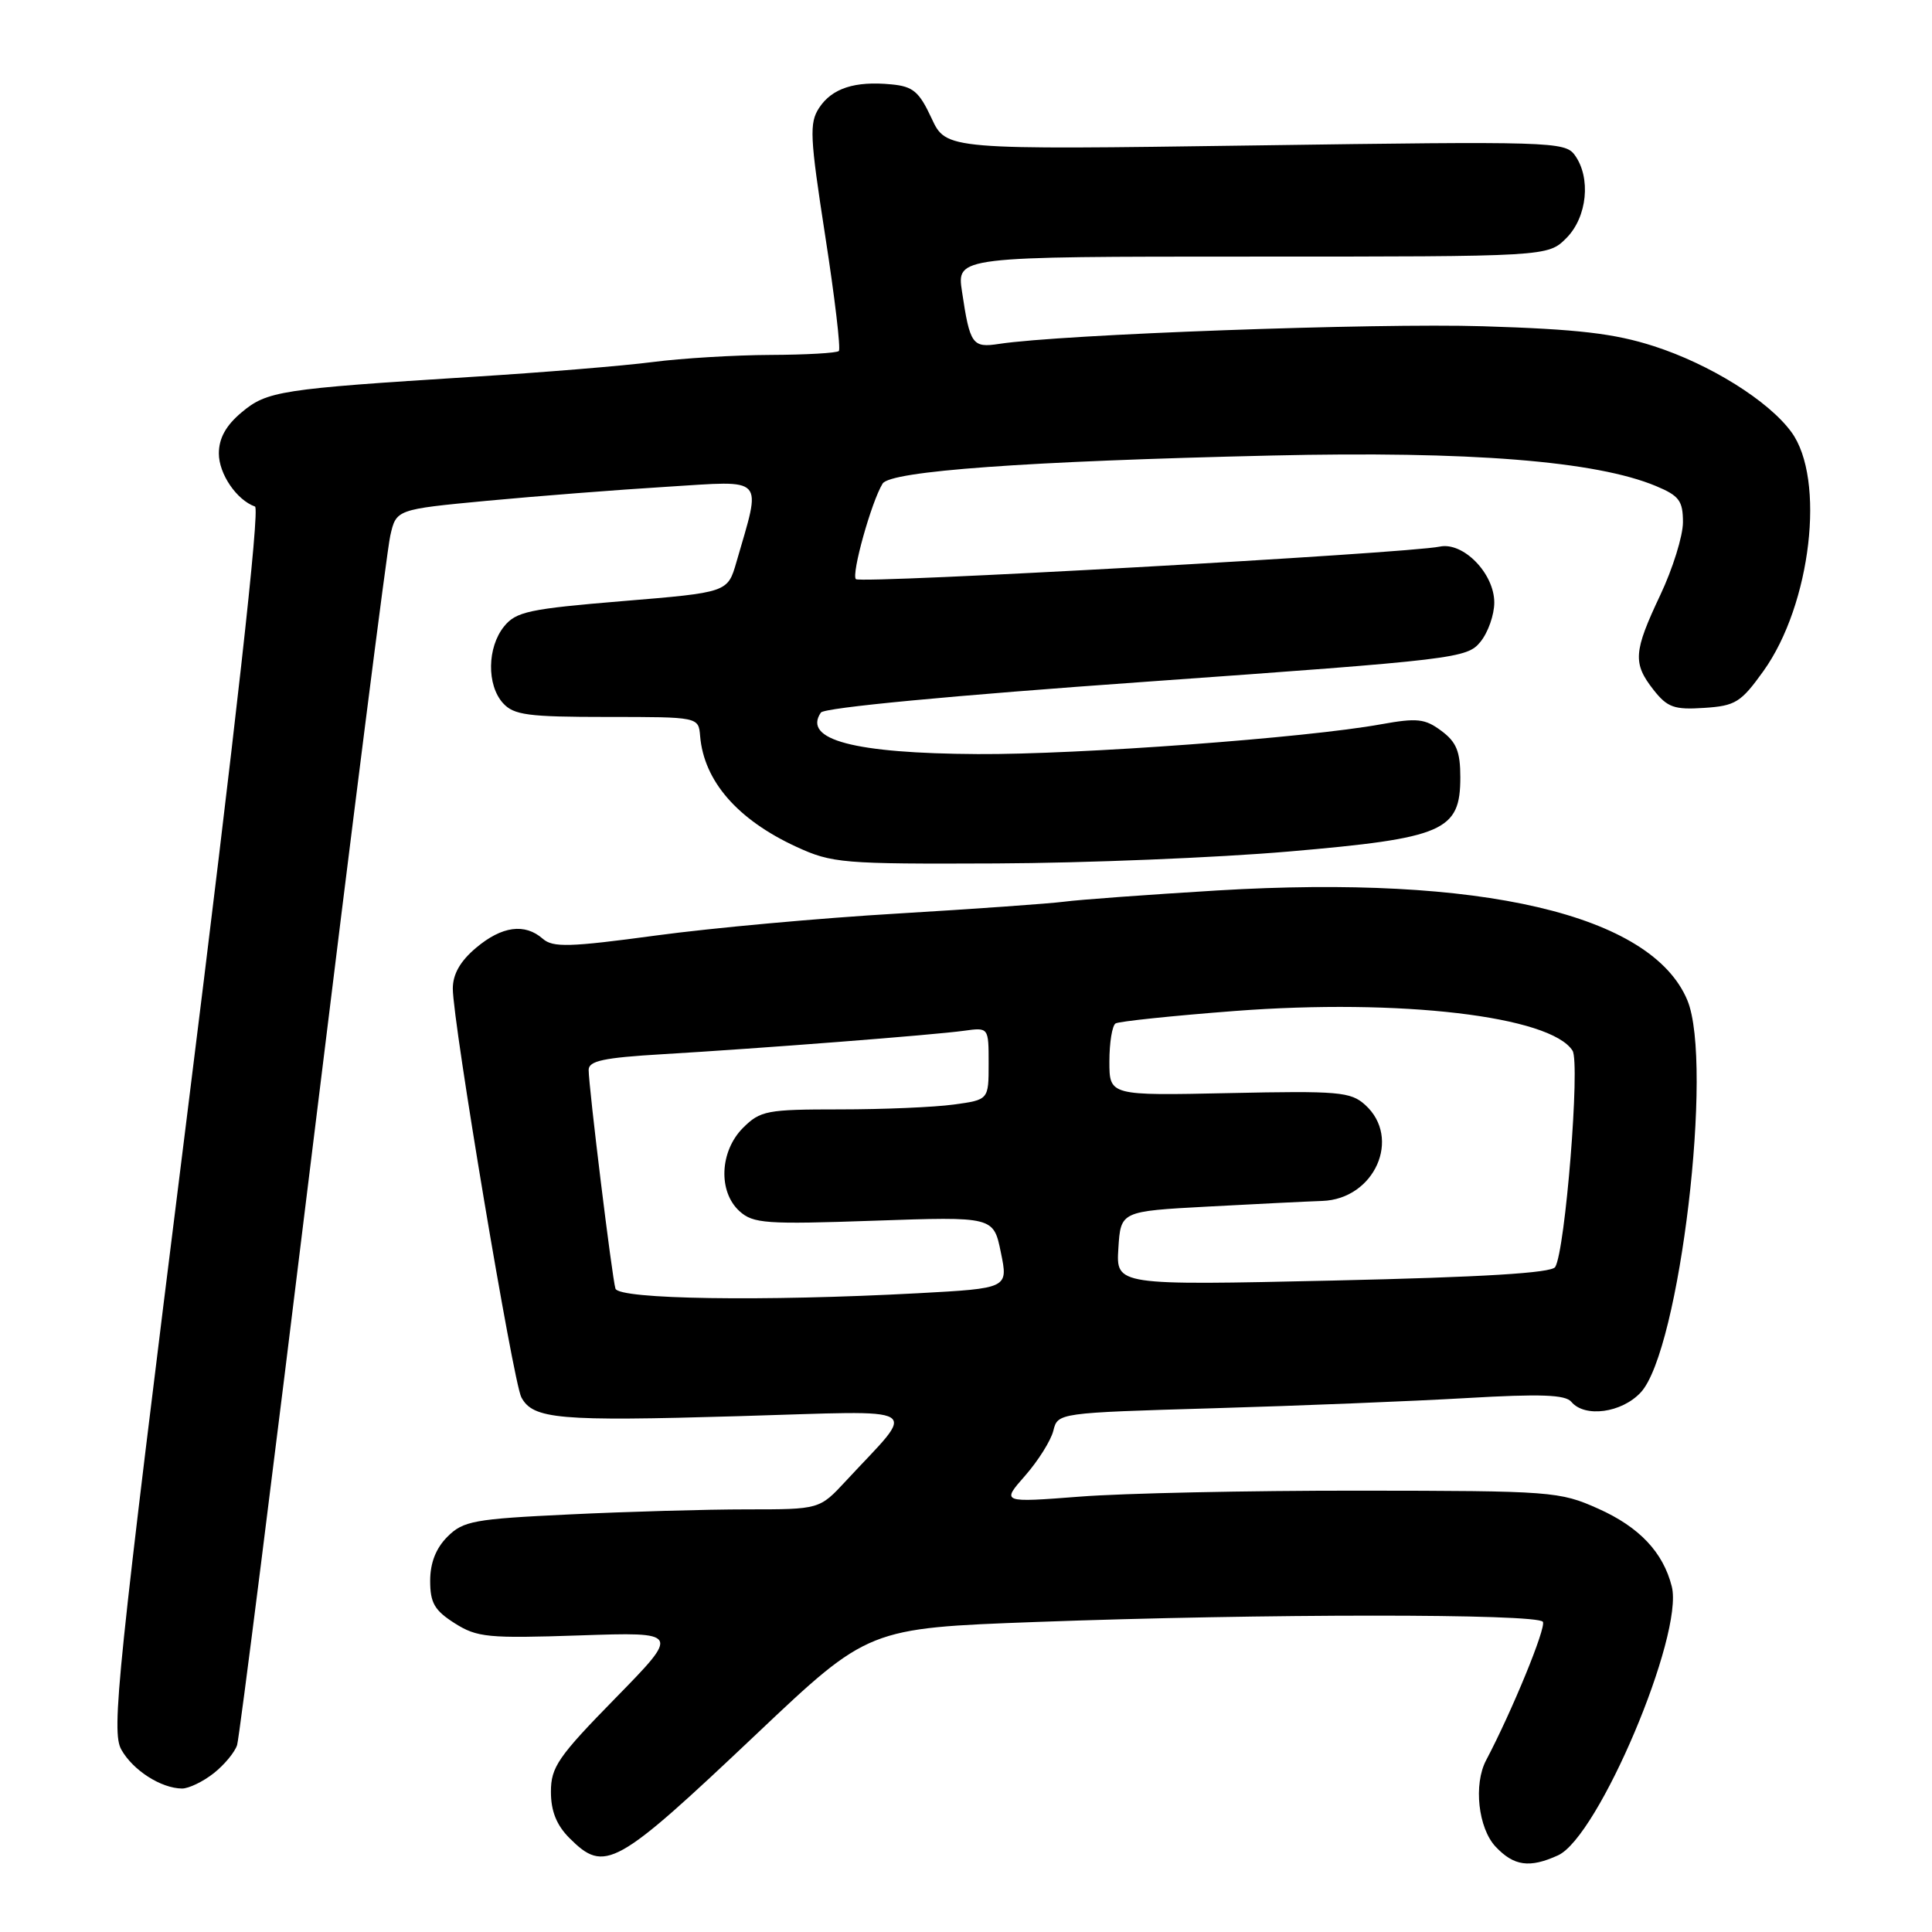 <?xml version="1.0" encoding="UTF-8" standalone="no"?>
<!DOCTYPE svg PUBLIC "-//W3C//DTD SVG 1.1//EN" "http://www.w3.org/Graphics/SVG/1.1/DTD/svg11.dtd" >
<svg xmlns="http://www.w3.org/2000/svg" xmlns:xlink="http://www.w3.org/1999/xlink" version="1.1" viewBox="0 0 256 256">
 <g >
 <path fill="currentColor"
d=" M 206.45 245.84 C 211.80 243.40 223.13 216.63 221.52 210.22 C 220.38 205.69 217.22 202.34 211.78 199.91 C 206.66 197.62 205.68 197.54 180.00 197.52 C 165.43 197.51 148.82 197.86 143.10 198.31 C 132.69 199.11 132.69 199.11 135.83 195.54 C 137.56 193.57 139.24 190.89 139.57 189.59 C 140.16 187.21 140.16 187.21 160.83 186.60 C 172.20 186.27 187.28 185.66 194.34 185.25 C 204.14 184.68 207.42 184.80 208.21 185.75 C 209.98 187.88 214.89 187.22 217.41 184.50 C 222.57 178.94 227.08 140.92 223.58 132.53 C 218.82 121.15 196.26 115.89 161.30 117.99 C 152.06 118.55 142.93 119.22 141.00 119.48 C 139.07 119.73 129.14 120.44 118.92 121.05 C 108.69 121.65 94.29 122.96 86.92 123.96 C 75.45 125.51 73.27 125.57 71.92 124.39 C 69.54 122.30 66.50 122.71 63.08 125.59 C 60.98 127.36 60.00 129.08 60.00 131.00 C 60.00 135.45 68.00 183.12 69.08 185.15 C 70.63 188.05 74.01 188.35 97.86 187.65 C 123.13 186.92 121.58 185.98 112.07 196.25 C 108.59 200.00 108.59 200.00 98.96 200.00 C 93.65 200.00 83.08 200.30 75.45 200.67 C 62.80 201.27 61.38 201.53 59.29 203.62 C 57.76 205.15 57.00 207.09 57.00 209.47 C 57.00 212.40 57.58 213.39 60.25 215.09 C 63.22 216.97 64.65 217.11 76.81 216.70 C 90.12 216.25 90.12 216.25 81.56 225.00 C 73.95 232.77 73.00 234.15 73.00 237.42 C 73.00 239.98 73.74 241.83 75.45 243.55 C 80.15 248.24 81.54 247.46 100.28 229.73 C 115.06 215.74 115.06 215.74 137.28 214.92 C 167.35 213.81 203.76 213.80 204.44 214.90 C 204.90 215.65 200.36 226.72 196.92 233.24 C 195.23 236.43 195.87 242.23 198.17 244.69 C 200.60 247.27 202.68 247.56 206.45 245.84 Z  M 28.31 234.97 C 29.72 233.86 31.12 232.17 31.42 231.22 C 31.71 230.28 36.22 194.62 41.43 152.00 C 46.65 109.38 51.27 72.92 51.71 71.00 C 52.50 67.50 52.50 67.50 64.50 66.36 C 71.10 65.74 81.83 64.90 88.36 64.50 C 101.60 63.68 100.91 62.94 97.58 74.48 C 96.42 78.50 96.42 78.50 82.50 79.65 C 70.10 80.68 68.38 81.04 66.79 83.01 C 64.55 85.78 64.48 90.77 66.65 93.17 C 68.08 94.75 69.96 95.00 80.44 95.00 C 92.56 95.00 92.56 95.00 92.77 97.53 C 93.27 103.49 97.71 108.60 105.51 112.20 C 110.25 114.38 111.58 114.50 132.00 114.41 C 143.82 114.36 161.28 113.65 170.78 112.83 C 191.33 111.06 193.50 110.12 193.50 103.00 C 193.50 99.59 192.99 98.33 191.00 96.85 C 188.82 95.22 187.78 95.11 183.00 95.97 C 173.11 97.77 142.87 100.00 129.55 99.92 C 113.16 99.83 106.32 98.02 108.77 94.42 C 109.21 93.77 126.10 92.16 151.92 90.33 C 192.99 87.40 194.39 87.23 196.17 85.04 C 197.18 83.80 198.00 81.46 198.00 79.84 C 198.00 75.99 193.89 71.77 190.77 72.43 C 186.45 73.33 114.04 77.37 113.41 76.74 C 112.78 76.11 115.47 66.47 116.95 64.08 C 117.98 62.41 135.98 61.11 168.50 60.36 C 194.77 59.75 211.47 61.08 219.44 64.41 C 222.50 65.69 223.00 66.36 223.00 69.20 C 223.00 71.01 221.65 75.35 220.00 78.84 C 216.44 86.37 216.33 87.88 219.11 91.42 C 220.94 93.74 221.84 94.06 225.80 93.80 C 229.96 93.53 230.68 93.08 233.67 88.91 C 239.98 80.10 241.92 63.45 237.36 57.24 C 234.33 53.10 226.59 48.27 219.15 45.87 C 213.90 44.18 209.13 43.62 196.50 43.23 C 182.27 42.79 140.62 44.30 132.37 45.57 C 128.84 46.11 128.52 45.66 127.47 38.63 C 126.77 34.00 126.77 34.00 165.93 34.00 C 205.09 34.00 205.09 34.00 207.55 31.55 C 210.32 28.77 210.85 23.54 208.65 20.53 C 207.36 18.77 205.41 18.71 166.34 19.27 C 125.38 19.85 125.38 19.85 123.44 15.68 C 121.79 12.13 120.99 11.45 118.11 11.18 C 113.26 10.71 110.24 11.70 108.54 14.29 C 107.22 16.31 107.31 18.12 109.35 31.29 C 110.61 39.39 111.42 46.24 111.15 46.51 C 110.89 46.78 106.80 47.01 102.08 47.03 C 97.36 47.05 90.35 47.47 86.50 47.97 C 82.65 48.47 71.85 49.36 62.50 49.94 C 37.09 51.54 35.38 51.81 31.99 54.66 C 29.93 56.39 29.00 58.08 29.00 60.09 C 29.00 62.79 31.35 66.25 33.79 67.12 C 34.46 67.37 31.27 95.95 24.72 148.35 C 15.49 222.16 14.73 229.44 16.08 231.84 C 17.62 234.58 21.34 236.96 24.12 236.99 C 25.00 236.99 26.89 236.09 28.31 234.97 Z  M 81.55 170.75 C 81.10 169.30 78.00 144.00 78.00 141.77 C 78.00 140.57 79.99 140.15 87.75 139.69 C 100.81 138.92 123.72 137.14 127.75 136.58 C 131.00 136.13 131.00 136.13 131.00 140.93 C 131.00 145.73 131.00 145.73 126.36 146.36 C 123.81 146.71 117.04 147.00 111.31 147.00 C 101.60 147.00 100.75 147.16 98.45 149.45 C 95.36 152.55 95.14 157.91 97.99 160.49 C 99.80 162.13 101.50 162.25 115.82 161.75 C 131.65 161.20 131.65 161.20 132.62 165.96 C 133.60 170.71 133.60 170.71 121.64 171.36 C 101.16 172.46 81.99 172.17 81.55 170.75 Z  M 148.19 165.41 C 148.50 160.50 148.50 160.50 160.00 159.88 C 166.32 159.54 173.17 159.20 175.21 159.13 C 182.14 158.89 185.75 150.79 180.89 146.40 C 178.97 144.67 177.39 144.53 162.89 144.84 C 147.00 145.18 147.00 145.18 147.00 140.65 C 147.00 138.16 147.37 135.89 147.82 135.61 C 148.26 135.34 155.38 134.59 163.63 133.96 C 185.50 132.29 205.48 134.64 208.37 139.22 C 209.40 140.86 207.41 165.72 206.07 167.89 C 205.58 168.68 196.49 169.23 176.62 169.68 C 147.88 170.32 147.88 170.32 148.19 165.41 Z "/>
</g>
</svg>